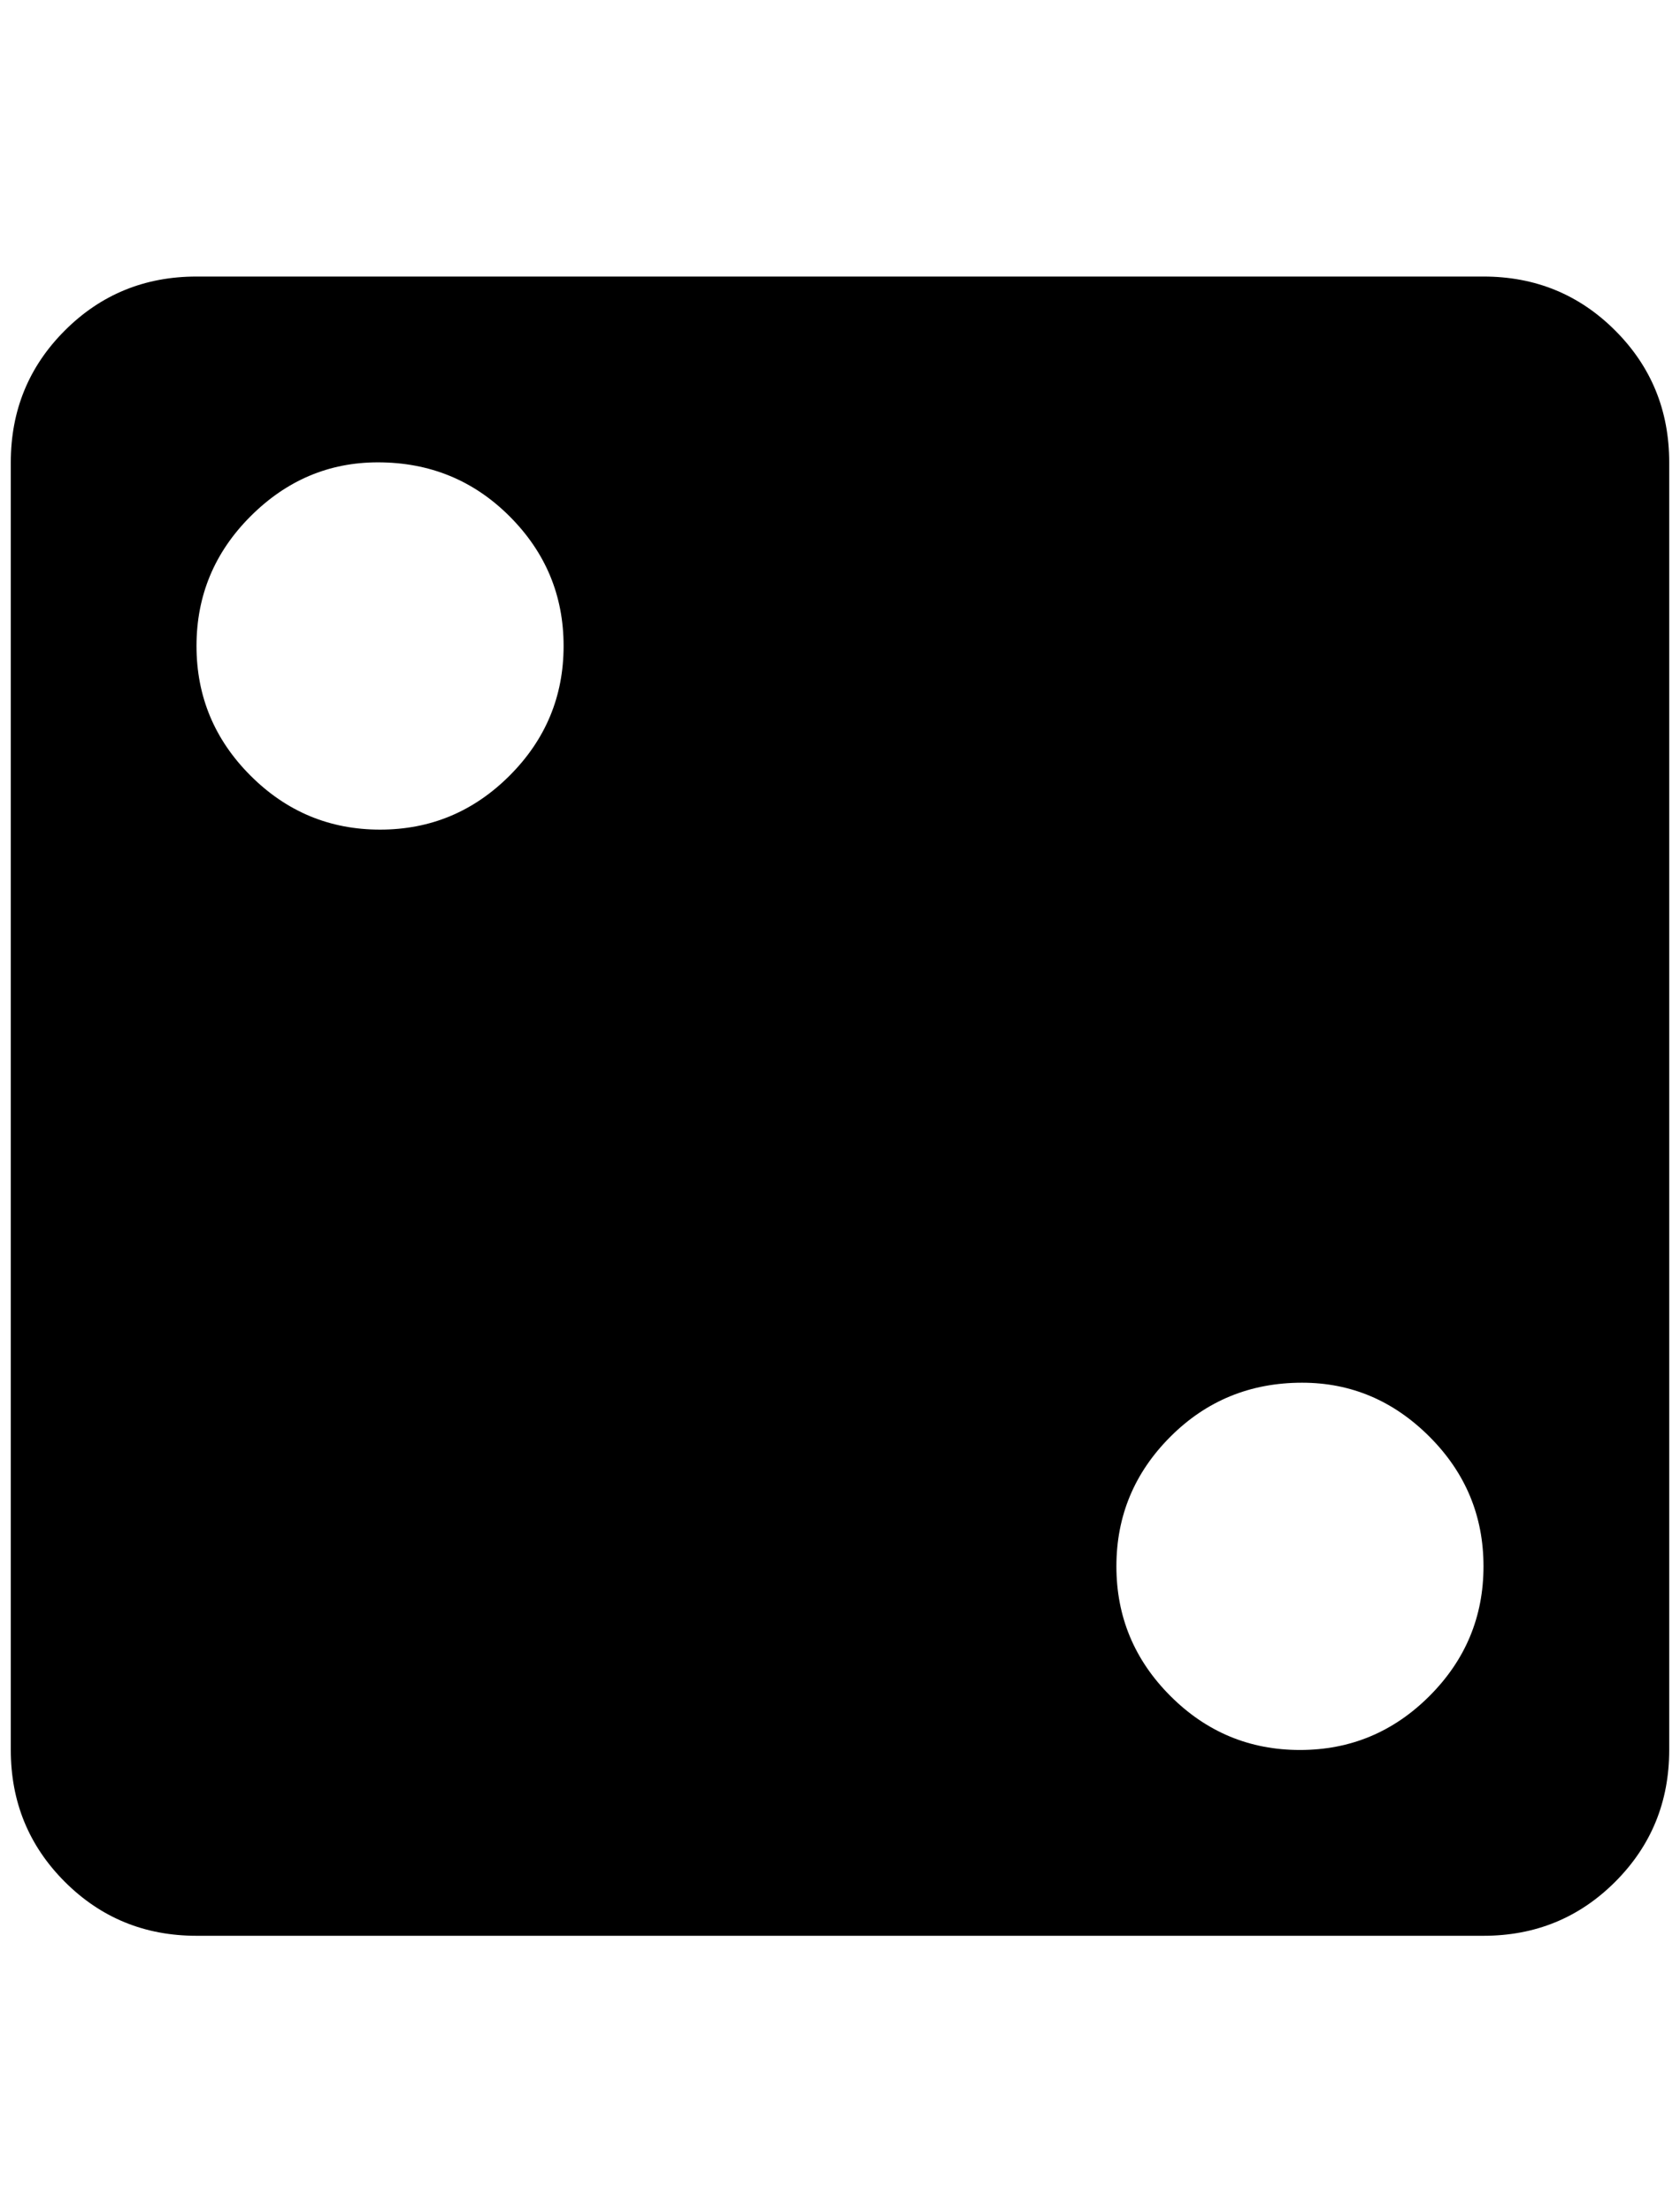 <?xml version="1.0" standalone="no"?>
<!DOCTYPE svg PUBLIC "-//W3C//DTD SVG 1.1//EN" "http://www.w3.org/Graphics/SVG/1.1/DTD/svg11.dtd" >
<svg xmlns="http://www.w3.org/2000/svg" xmlns:xlink="http://www.w3.org/1999/xlink" version="1.1" viewBox="-10 0 1556 2048">
   <path fill="currentColor"
d="M172 256h1192q72 0 122 50t50 122v1192q0 72 -50 122t-122 50h-1192q-72 0 -122 -50t-50 -122v-1192q0 -72 50 -122t122 -50zM340 428q-68 0 -118 50t-50 120t50 120t120 50t120 -50t50 -120t-50 -120t-122 -50zM1196 1280q-72 0 -122 50t-50 120t50 120t120 50t120 -50
t50 -120t-50 -120t-118 -50z" />
</svg>
